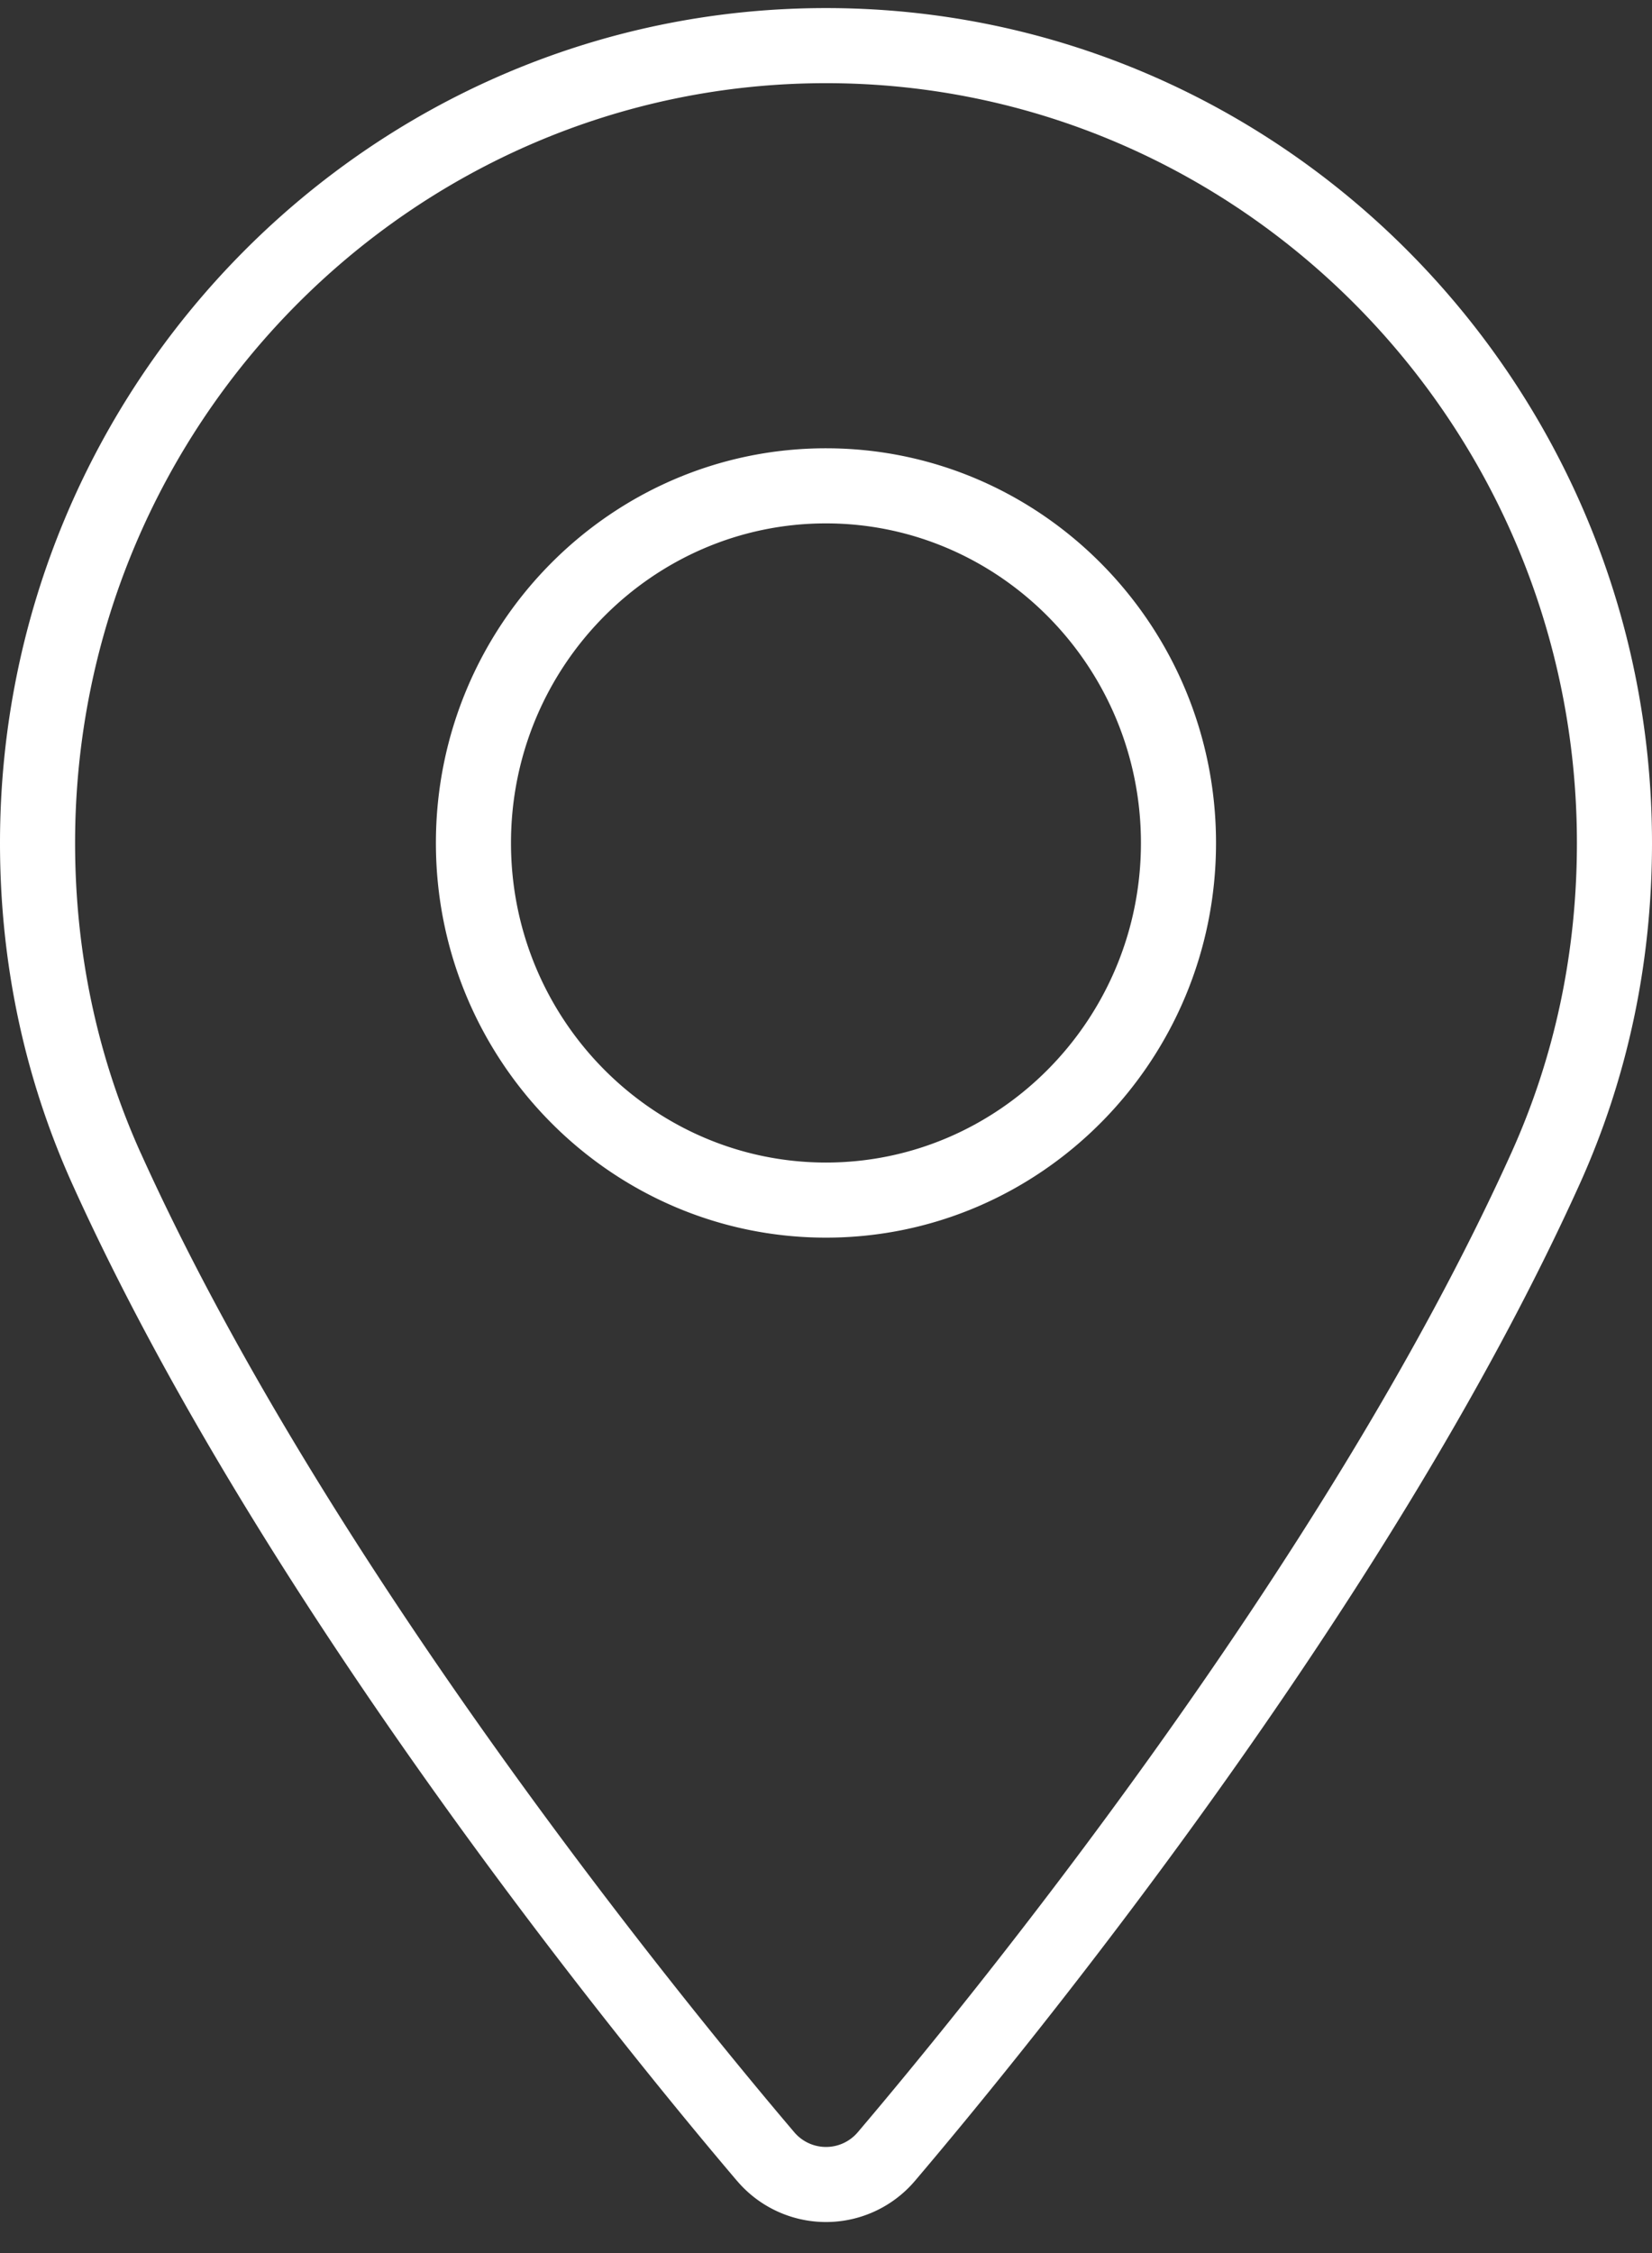 <svg width="44" height="60" fill="none" xmlns="http://www.w3.org/2000/svg"><rect width="100%" height="100%" fill="#333333" stroke="none"/><path fill-rule="evenodd" clip-rule="evenodd" d="M1.926 31.532C.646 28.694 0 25.634 0 22.449 0 10.21 9.846.215 22 .215c12.153 0 21.999 9.995 22 22.234 0 3.185-.645 6.245-1.926 9.083-5.13 11.352-14.885 23.226-17.707 26.548l-.001.001a3.108 3.108 0 01-4.732 0l-.002-.001C16.81 54.758 7.054 42.883 1.926 31.532zm28.462-9.083c0-4.714-3.787-8.511-8.389-8.511-4.601 0-8.389 3.797-8.389 8.51 0 4.713 3.788 8.511 8.39 8.511s8.388-3.798 8.388-8.51zm-26.639 8.26C2.59 28.139 2 25.359 2 22.449 2 11.292 10.972 2.215 22 2.215c11.027 0 19.999 9.077 20 20.234 0 2.91-.588 5.69-1.75 8.26-5 11.071-14.587 22.758-17.406 26.076a1.108 1.108 0 01-1.687 0C18.336 53.467 8.75 41.779 3.75 30.709zm28.639-8.26c0-5.796-4.66-10.511-10.389-10.511-5.728 0-10.389 4.715-10.389 10.51 0 5.796 4.661 10.511 10.39 10.511 5.728 0 10.389-4.715 10.388-10.51z" fill="#fff"/></svg>